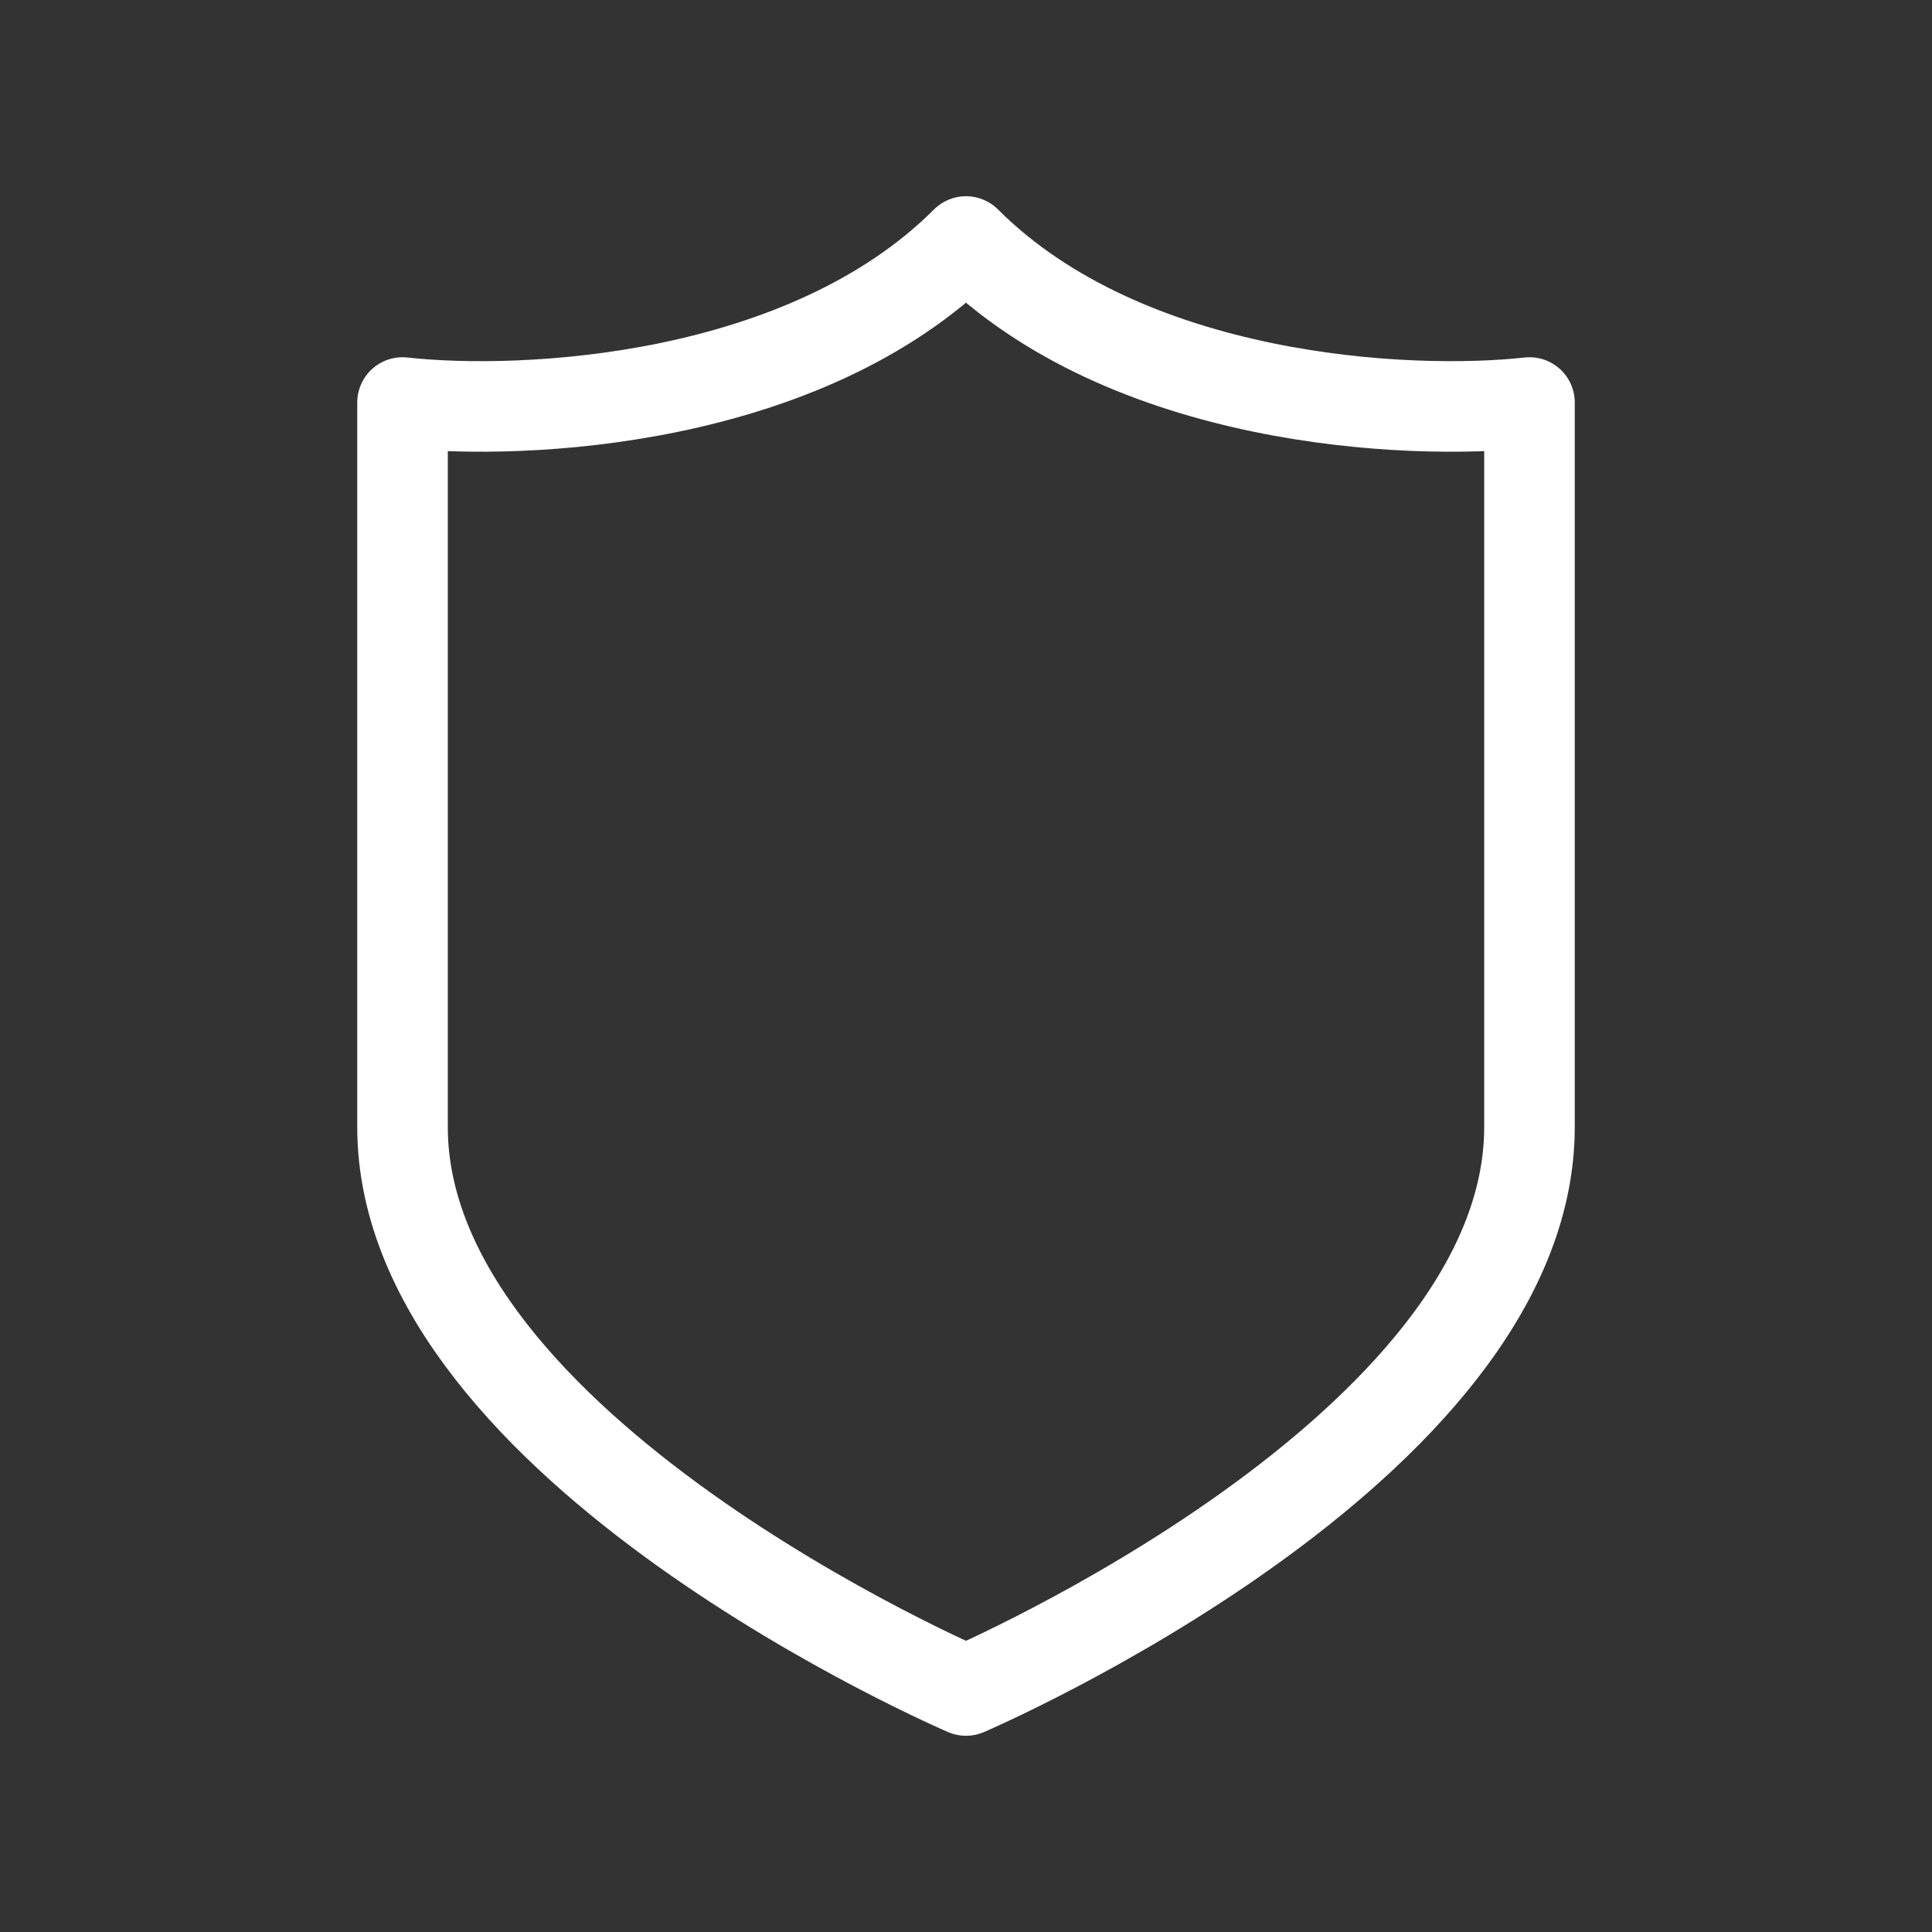 <svg xmlns="http://www.w3.org/2000/svg" width="32" height="32" fill="none"><rect width="100%" height="100%" fill="#333333" stroke="none"/><path stroke="#fff" stroke-linecap="round" stroke-linejoin="round" stroke-width="1.5" d="M25.333 18.667C25.333 24 16 28 16 28s-9.333-4-9.333-9.333v-12c2 .222 6.666 0 9.333-2.667 2.667 2.667 7.333 2.889 9.333 2.667v12Z"/></svg>